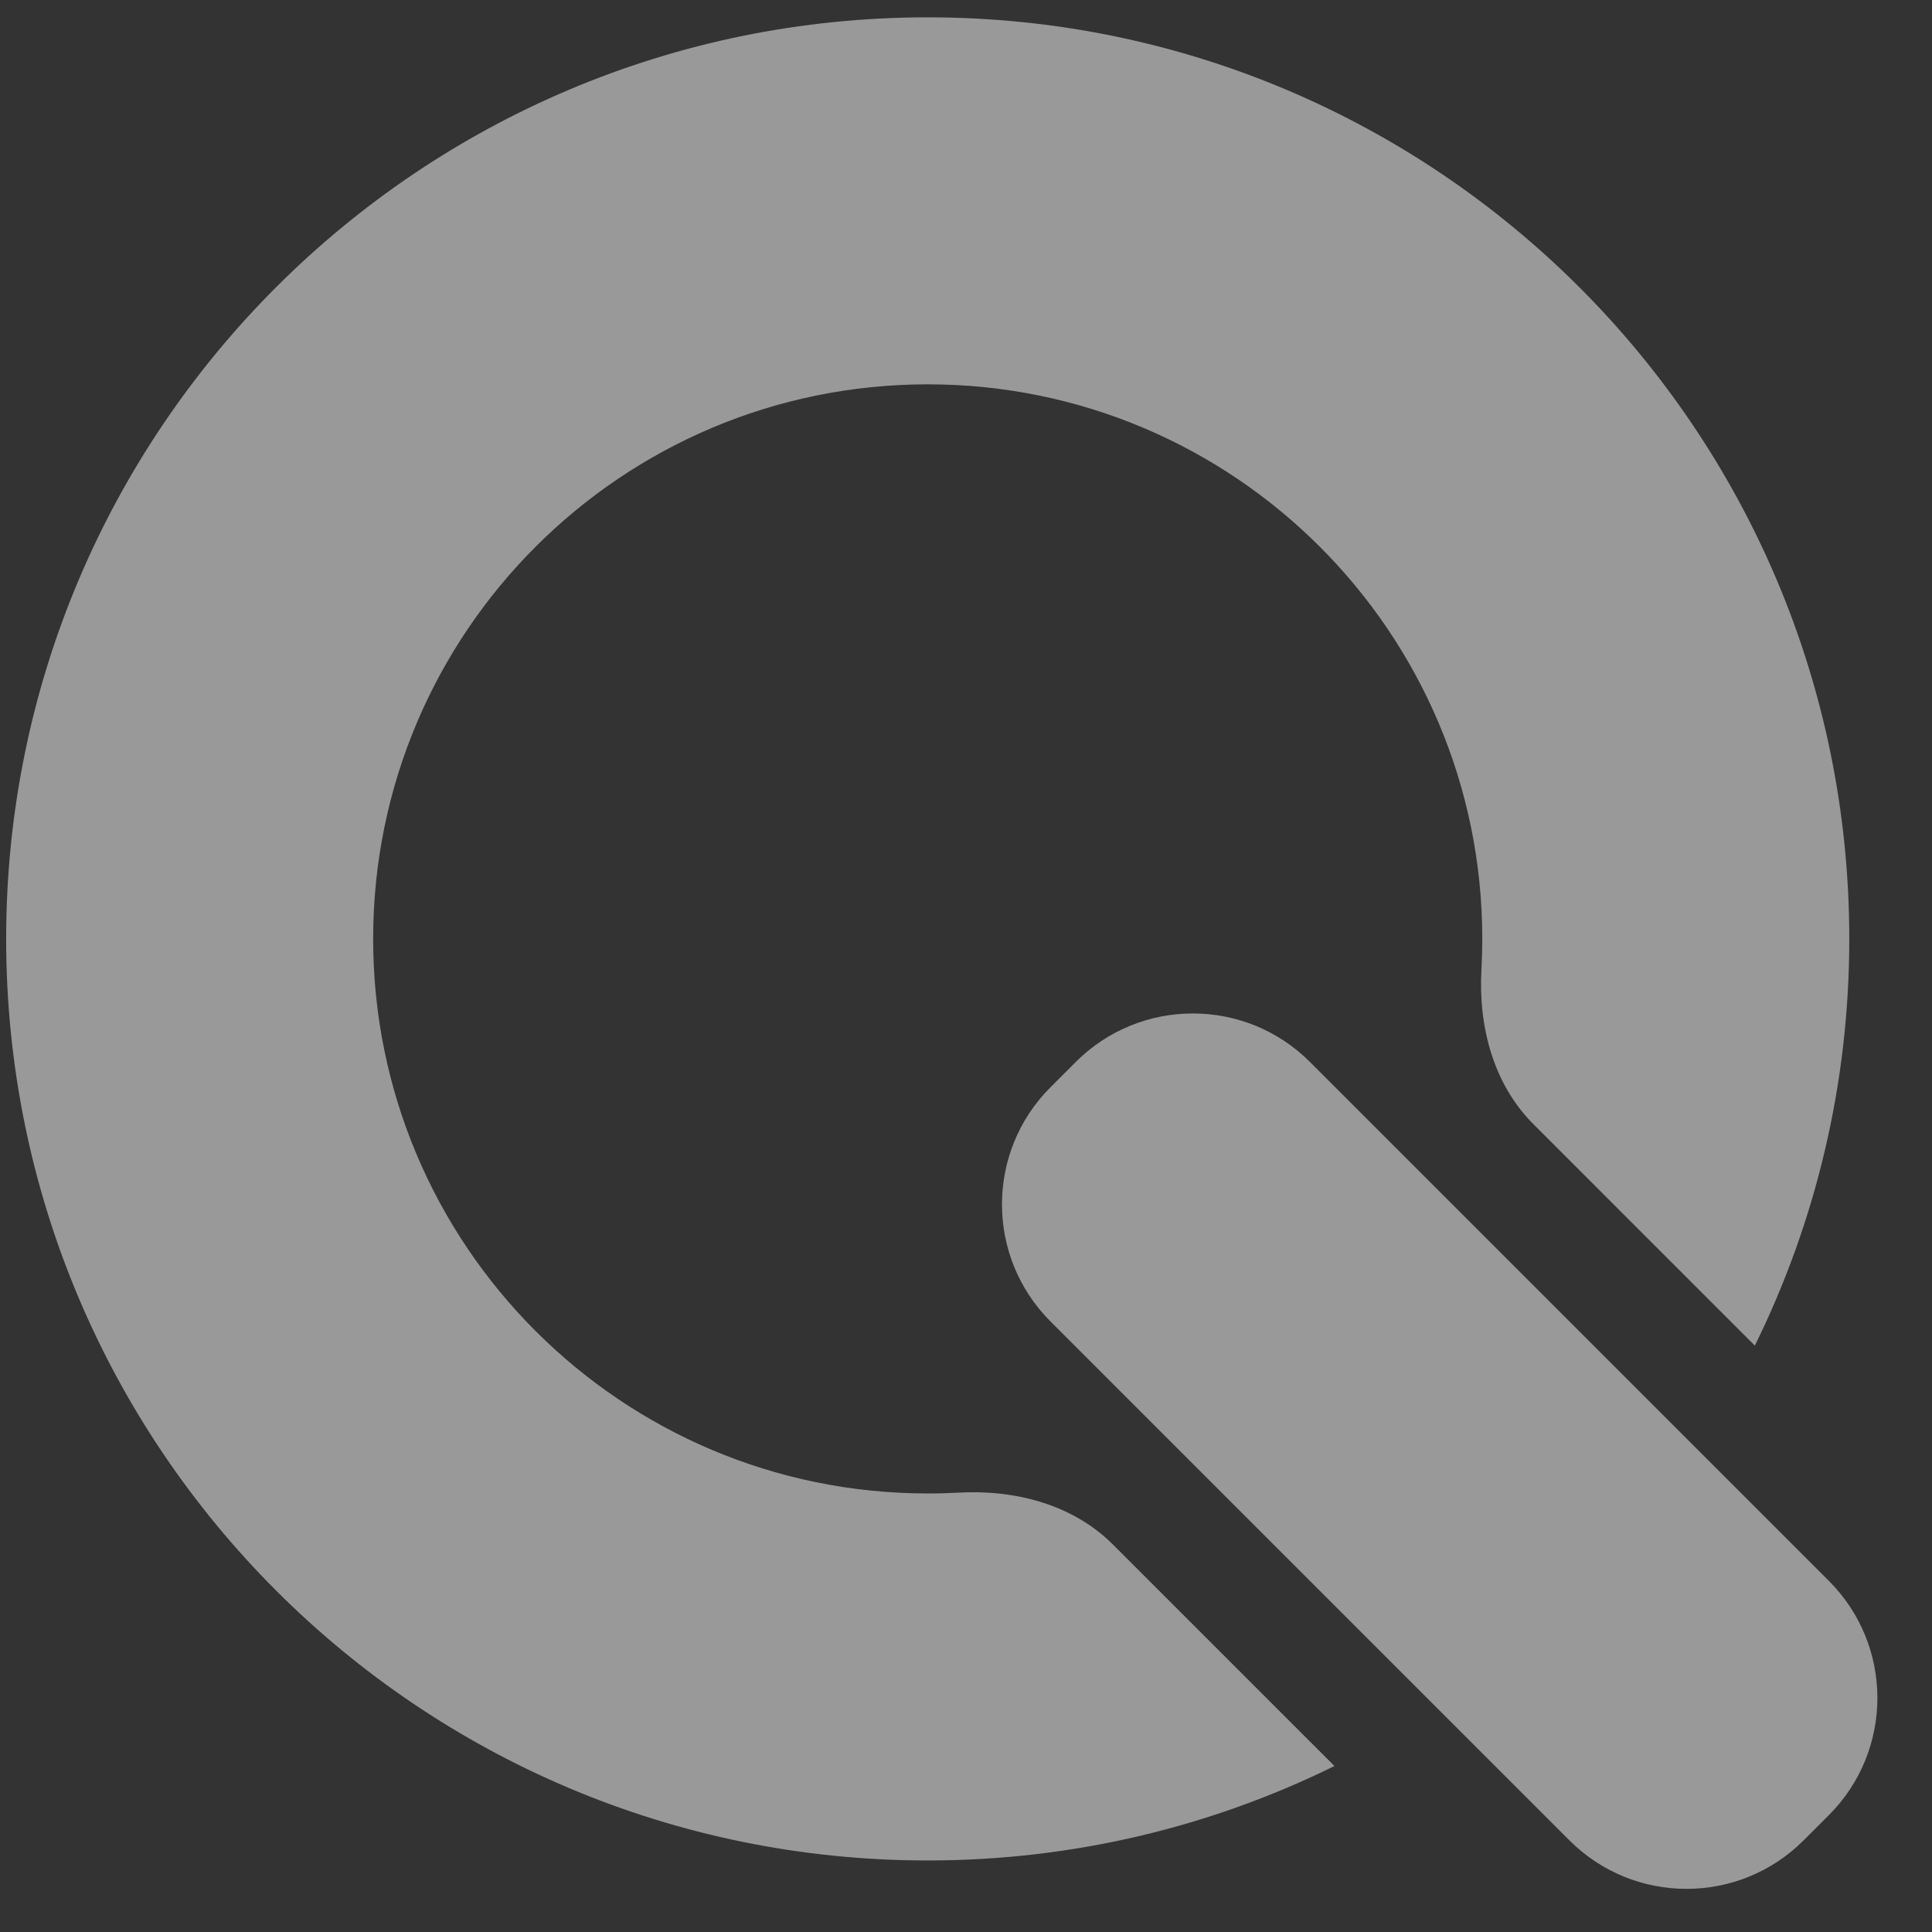 <svg width="70" height="70" viewBox="0 0 70 70" fill="none" xmlns="http://www.w3.org/2000/svg">
<rect x="0" y="0" width="70" height="70" fill="#333333" stroke="none"/>
<g opacity="0.5" clip-path="url(#clip0_4040_2386)">
<g clip-path="url(#clip1_4040_2386)">
<path d="M33.613 54.111C22.516 54.111 13.52 45.115 13.52 34.018C13.52 22.921 22.516 13.925 33.613 13.925C44.71 13.925 53.706 22.921 53.706 34.018C53.706 34.394 53.696 34.768 53.675 35.139C53.562 37.187 54.104 39.277 55.555 40.727L63.581 48.754C65.771 44.309 67.003 39.308 67.003 34.018C67.003 15.577 52.054 0.628 33.613 0.628C15.172 0.628 0.223 15.577 0.223 34.018C0.223 52.459 15.172 67.408 33.613 67.408C38.903 67.408 43.904 66.177 48.349 63.986L40.322 55.96C38.872 54.51 36.782 53.967 34.733 54.081C34.361 54.101 33.987 54.112 33.613 54.111Z" fill="white"/>
<path d="M38.061 47.878C35.718 45.535 35.718 41.736 38.061 39.393L38.977 38.477C41.32 36.134 45.119 36.134 47.462 38.477L66.264 57.279C68.607 59.622 68.607 63.421 66.264 65.764L65.348 66.68C63.005 69.023 59.206 69.023 56.863 66.68L38.061 47.878Z" fill="white"/>
</g>
</g>
<defs>
<clipPath id="clip0_4040_2386">
<rect width="70" height="70" fill="white"/>
</clipPath>
<clipPath id="clip1_4040_2386">
<rect width="70.297" height="70.297" fill="white" transform="translate(0.223 -0.372)"/>
</clipPath>
</defs>
</svg>
